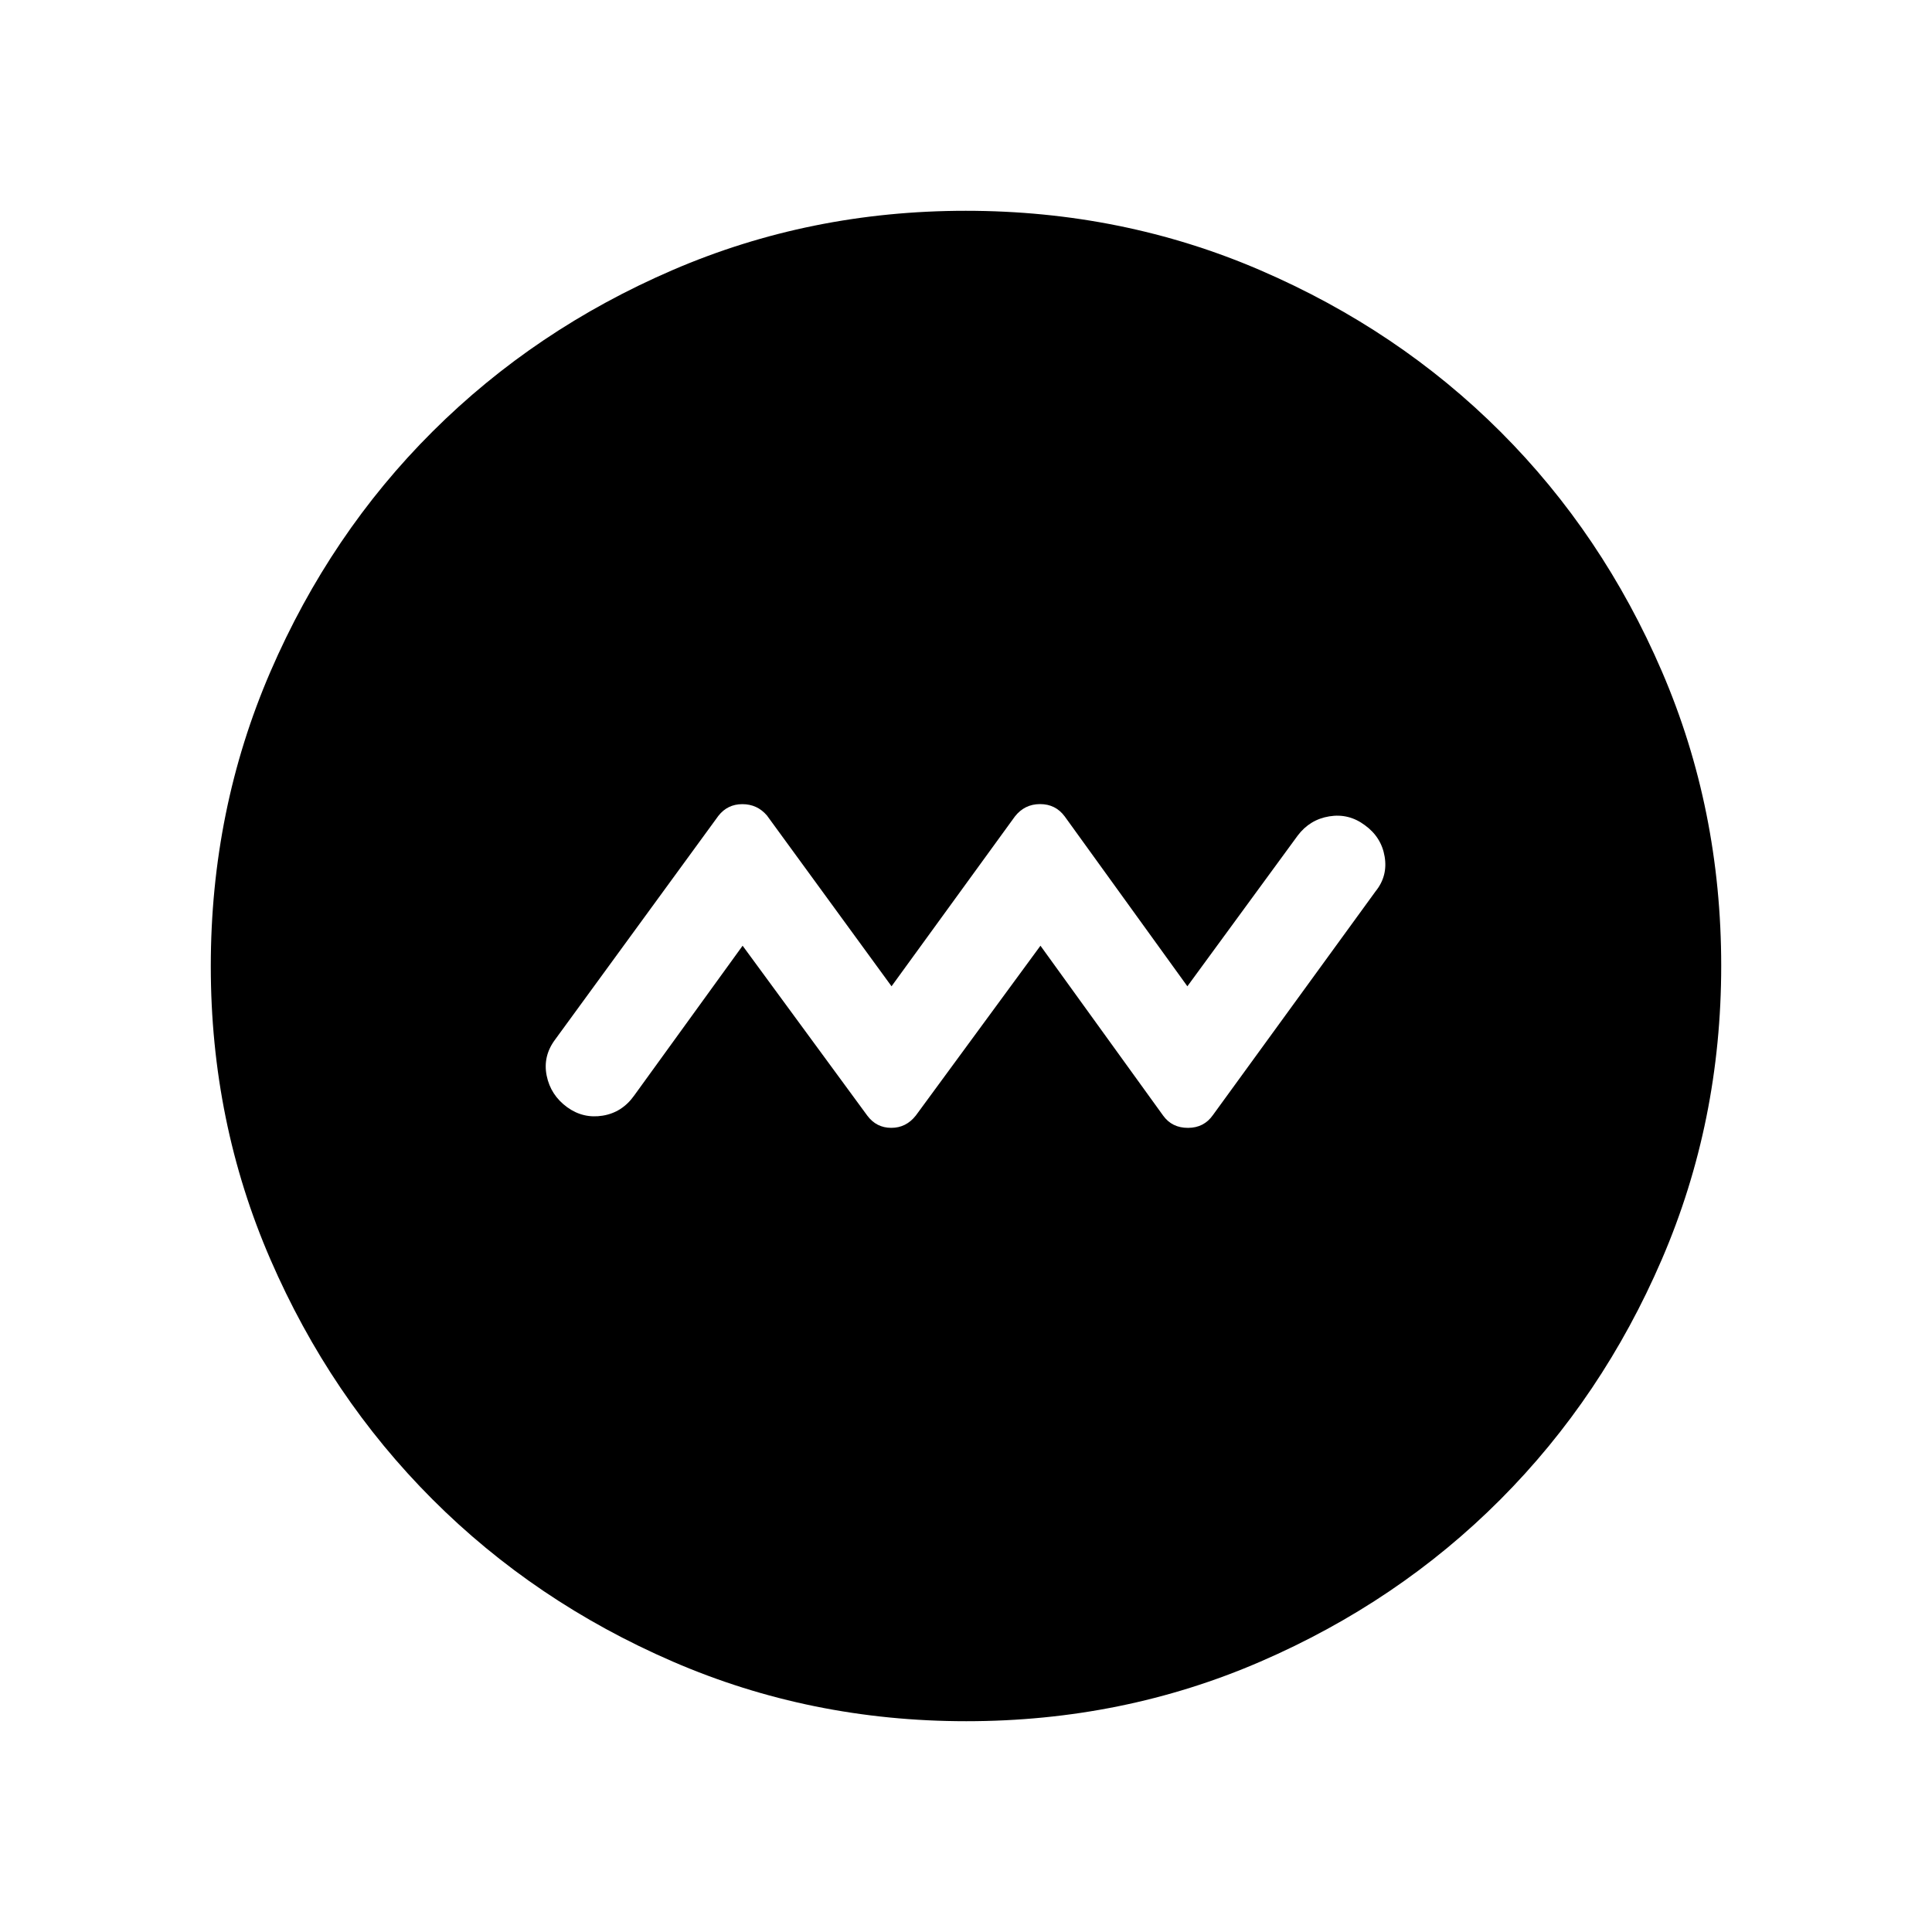 <svg xmlns="http://www.w3.org/2000/svg" height="40" viewBox="0 -960 960 960" width="40"><path d="m369-490.08 61.96 84.44q4.52 6.06 11.92 6.06 7.39 0 12.21-6.15L517-490.08l60.96 84.42q4.4 6.11 12.35 6.09 7.95-.01 12.4-6.38l80.8-111.15q6.14-7.59 4.51-17.26-1.62-9.68-9.86-15.63-7.98-5.95-17.65-4.37-9.68 1.58-15.69 9.55L590-469.92l-60.96-84.42q-4.54-6.11-12.23-6.11-7.7 0-12.52 6.16L443-469.92l-61.91-84.87q-4.82-5.63-12.21-5.63-7.4 0-11.92 5.81l-81.14 111.19q-6.14 8.24-4.18 17.91 1.96 9.68 10.2 15.69 7.98 5.76 17.65 4.18 9.68-1.58 15.69-10.08L369-490.08Zm111.13 385.34q-77.45 0-145.9-29.66T214.87-215q-50.9-50.93-80.51-119.22-29.62-68.28-29.62-145.65 0-77.86 29.66-146.44T215-745.63q50.93-50.73 119.22-80.18 68.28-29.45 145.65-29.45 77.86 0 146.44 29.57 68.59 29.58 119.32 80.27 50.73 50.69 80.18 119.1 29.45 68.41 29.45 146.19 0 77.45-29.5 145.9-29.49 68.45-80.26 119.36-50.77 50.9-119.18 80.51-68.41 29.62-146.19 29.62Z"/></svg>